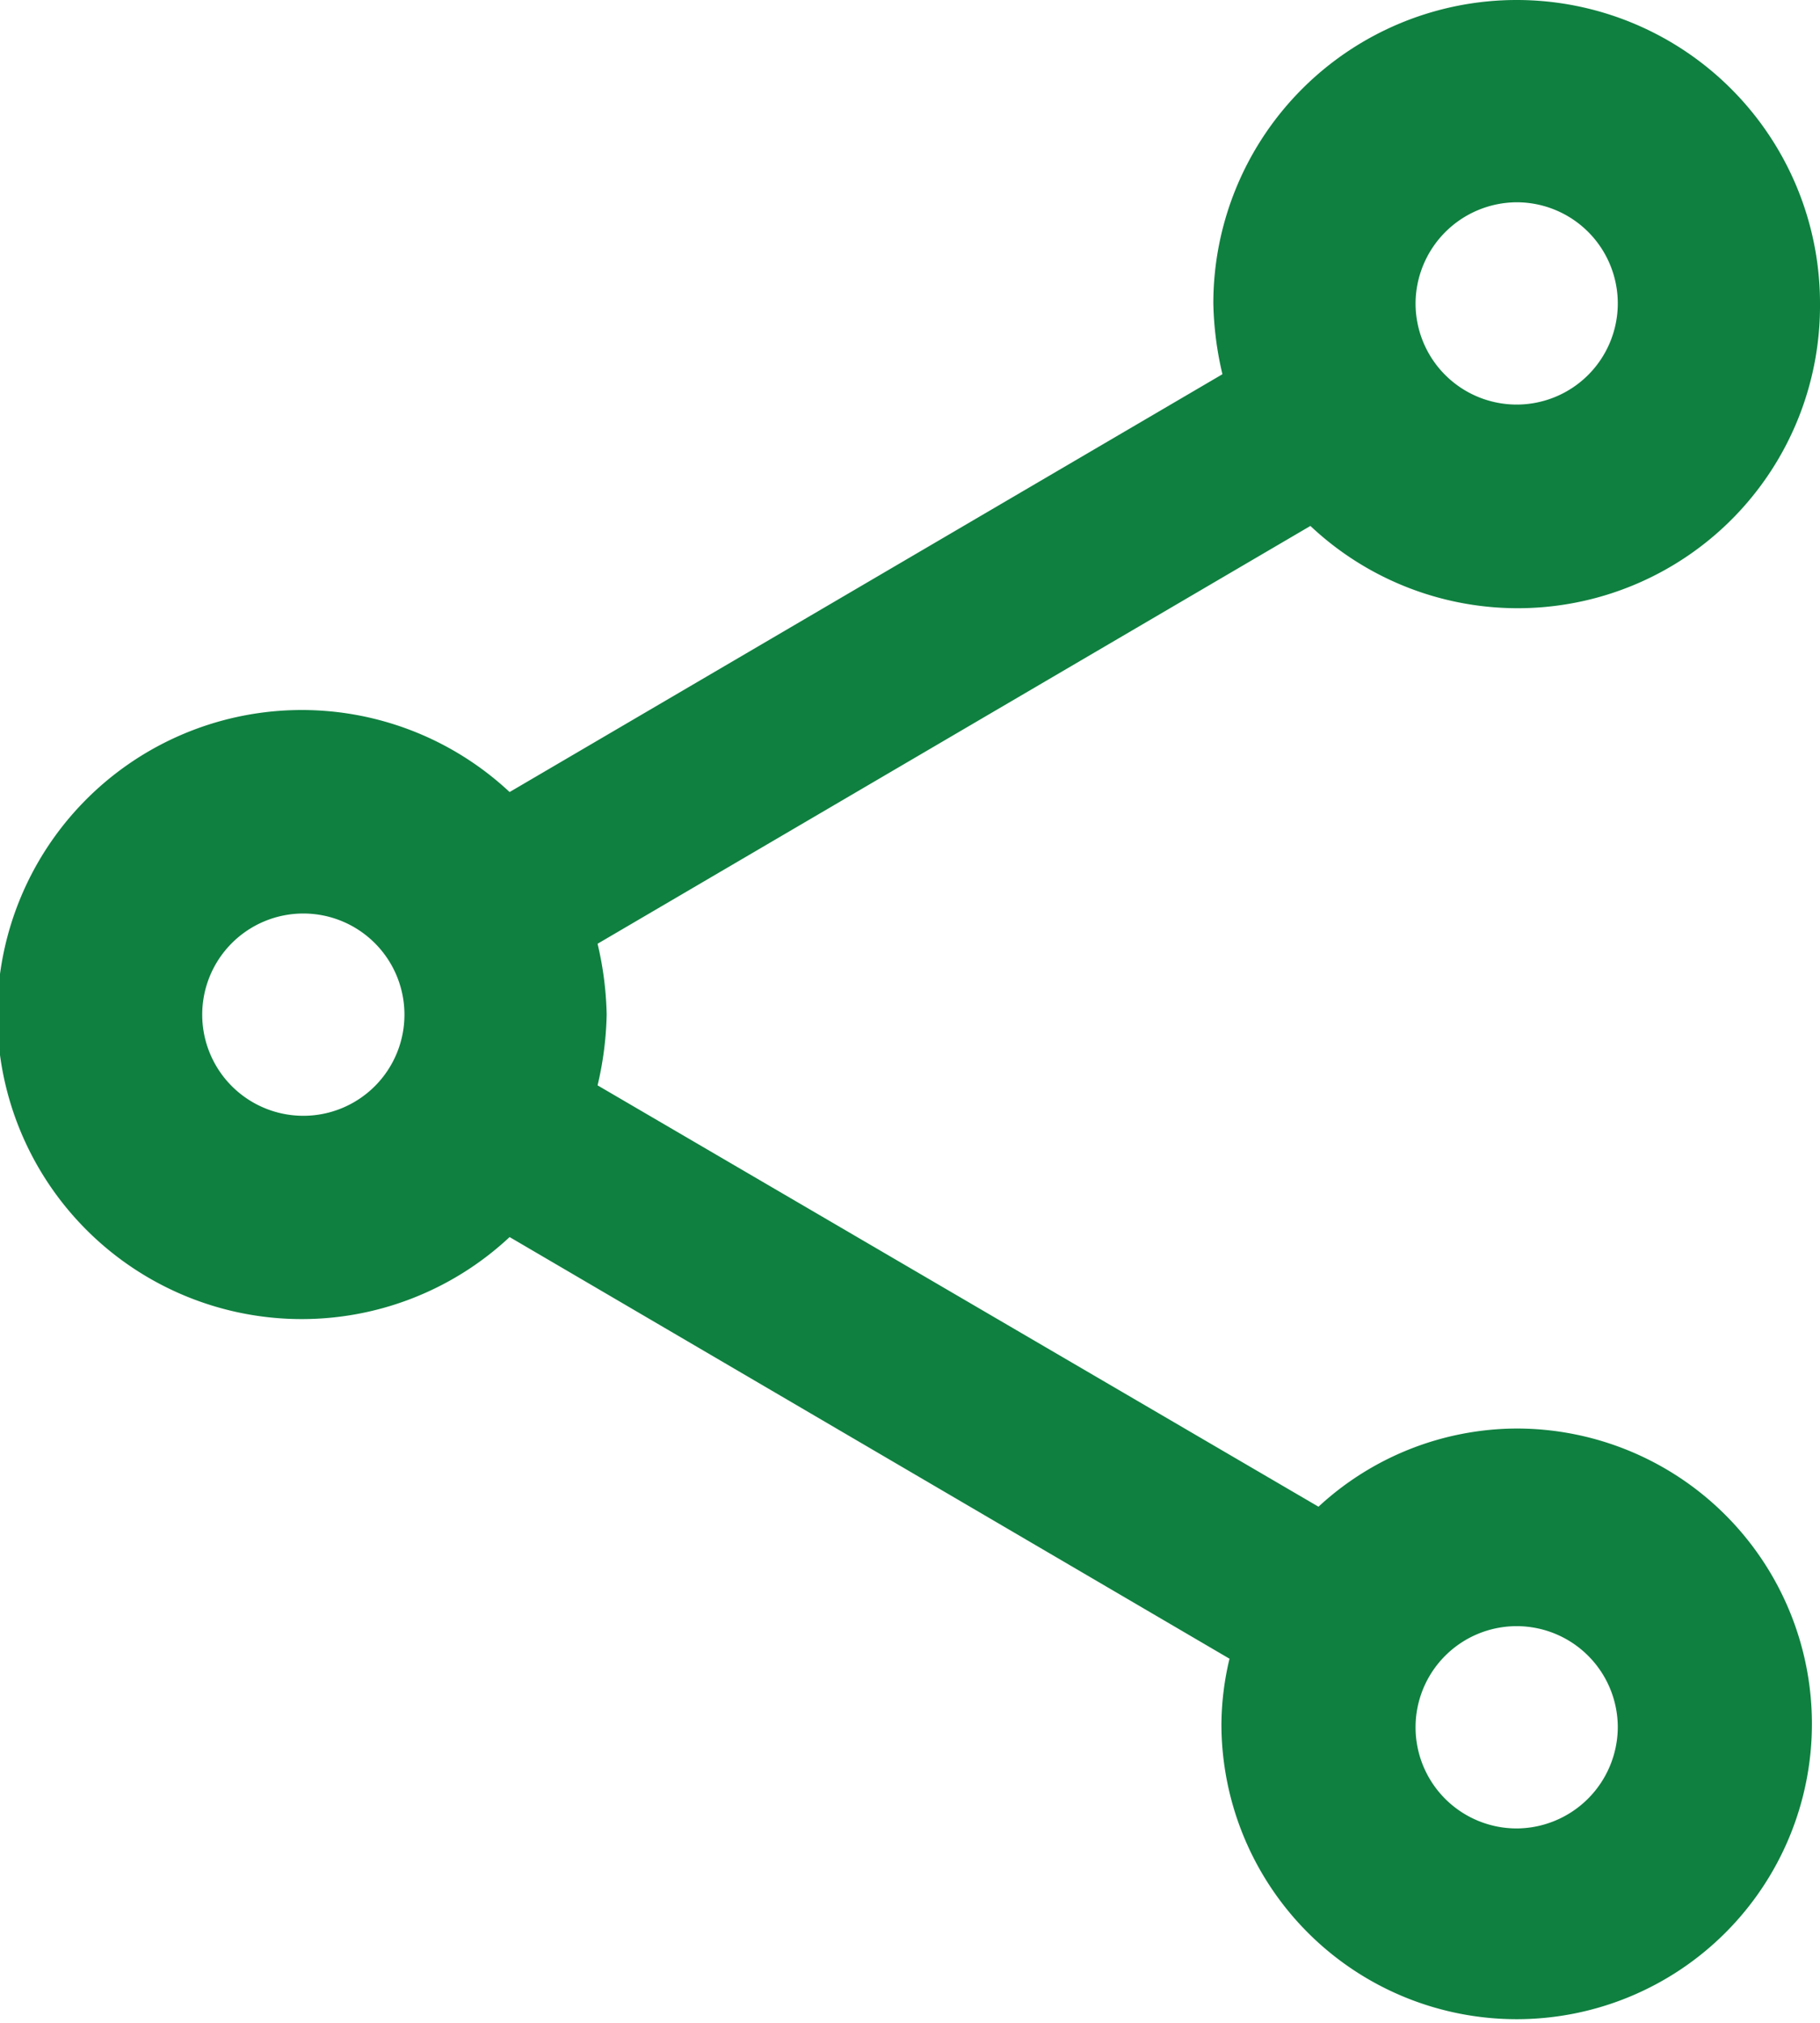 <svg xmlns="http://www.w3.org/2000/svg" width="18" height="20"><path d="M15 14.124a2.9 2.9 0 0 0-1.96.773l-7.13-4.166a3.293 3.293 0 0 0 .09-.7 3.3 3.3 0 0 0-.09-.7L12.96 5.2A2.99 2.99 0 0 0 18 3a3 3 0 1 0-6 0 3.294 3.294 0 0 0 .09.7L5.04 7.831a3.011 3.011 0 1 0 0 4.4l7.12 4.169a2.841 2.841 0 0 0-.08.652A2.92 2.92 0 1 0 15 14.124ZM15 2a1 1 0 1 1-1 1 1.005 1.005 0 0 1 1-1ZM3 11.032a1 1 0 1 1 1-1 1 1 0 0 1-1 1Zm12 7.046a1 1 0 1 1 1-1 1.005 1.005 0 0 1-1 1Z" style="fill:#0f8040;fill-rule:evenodd"/></svg>